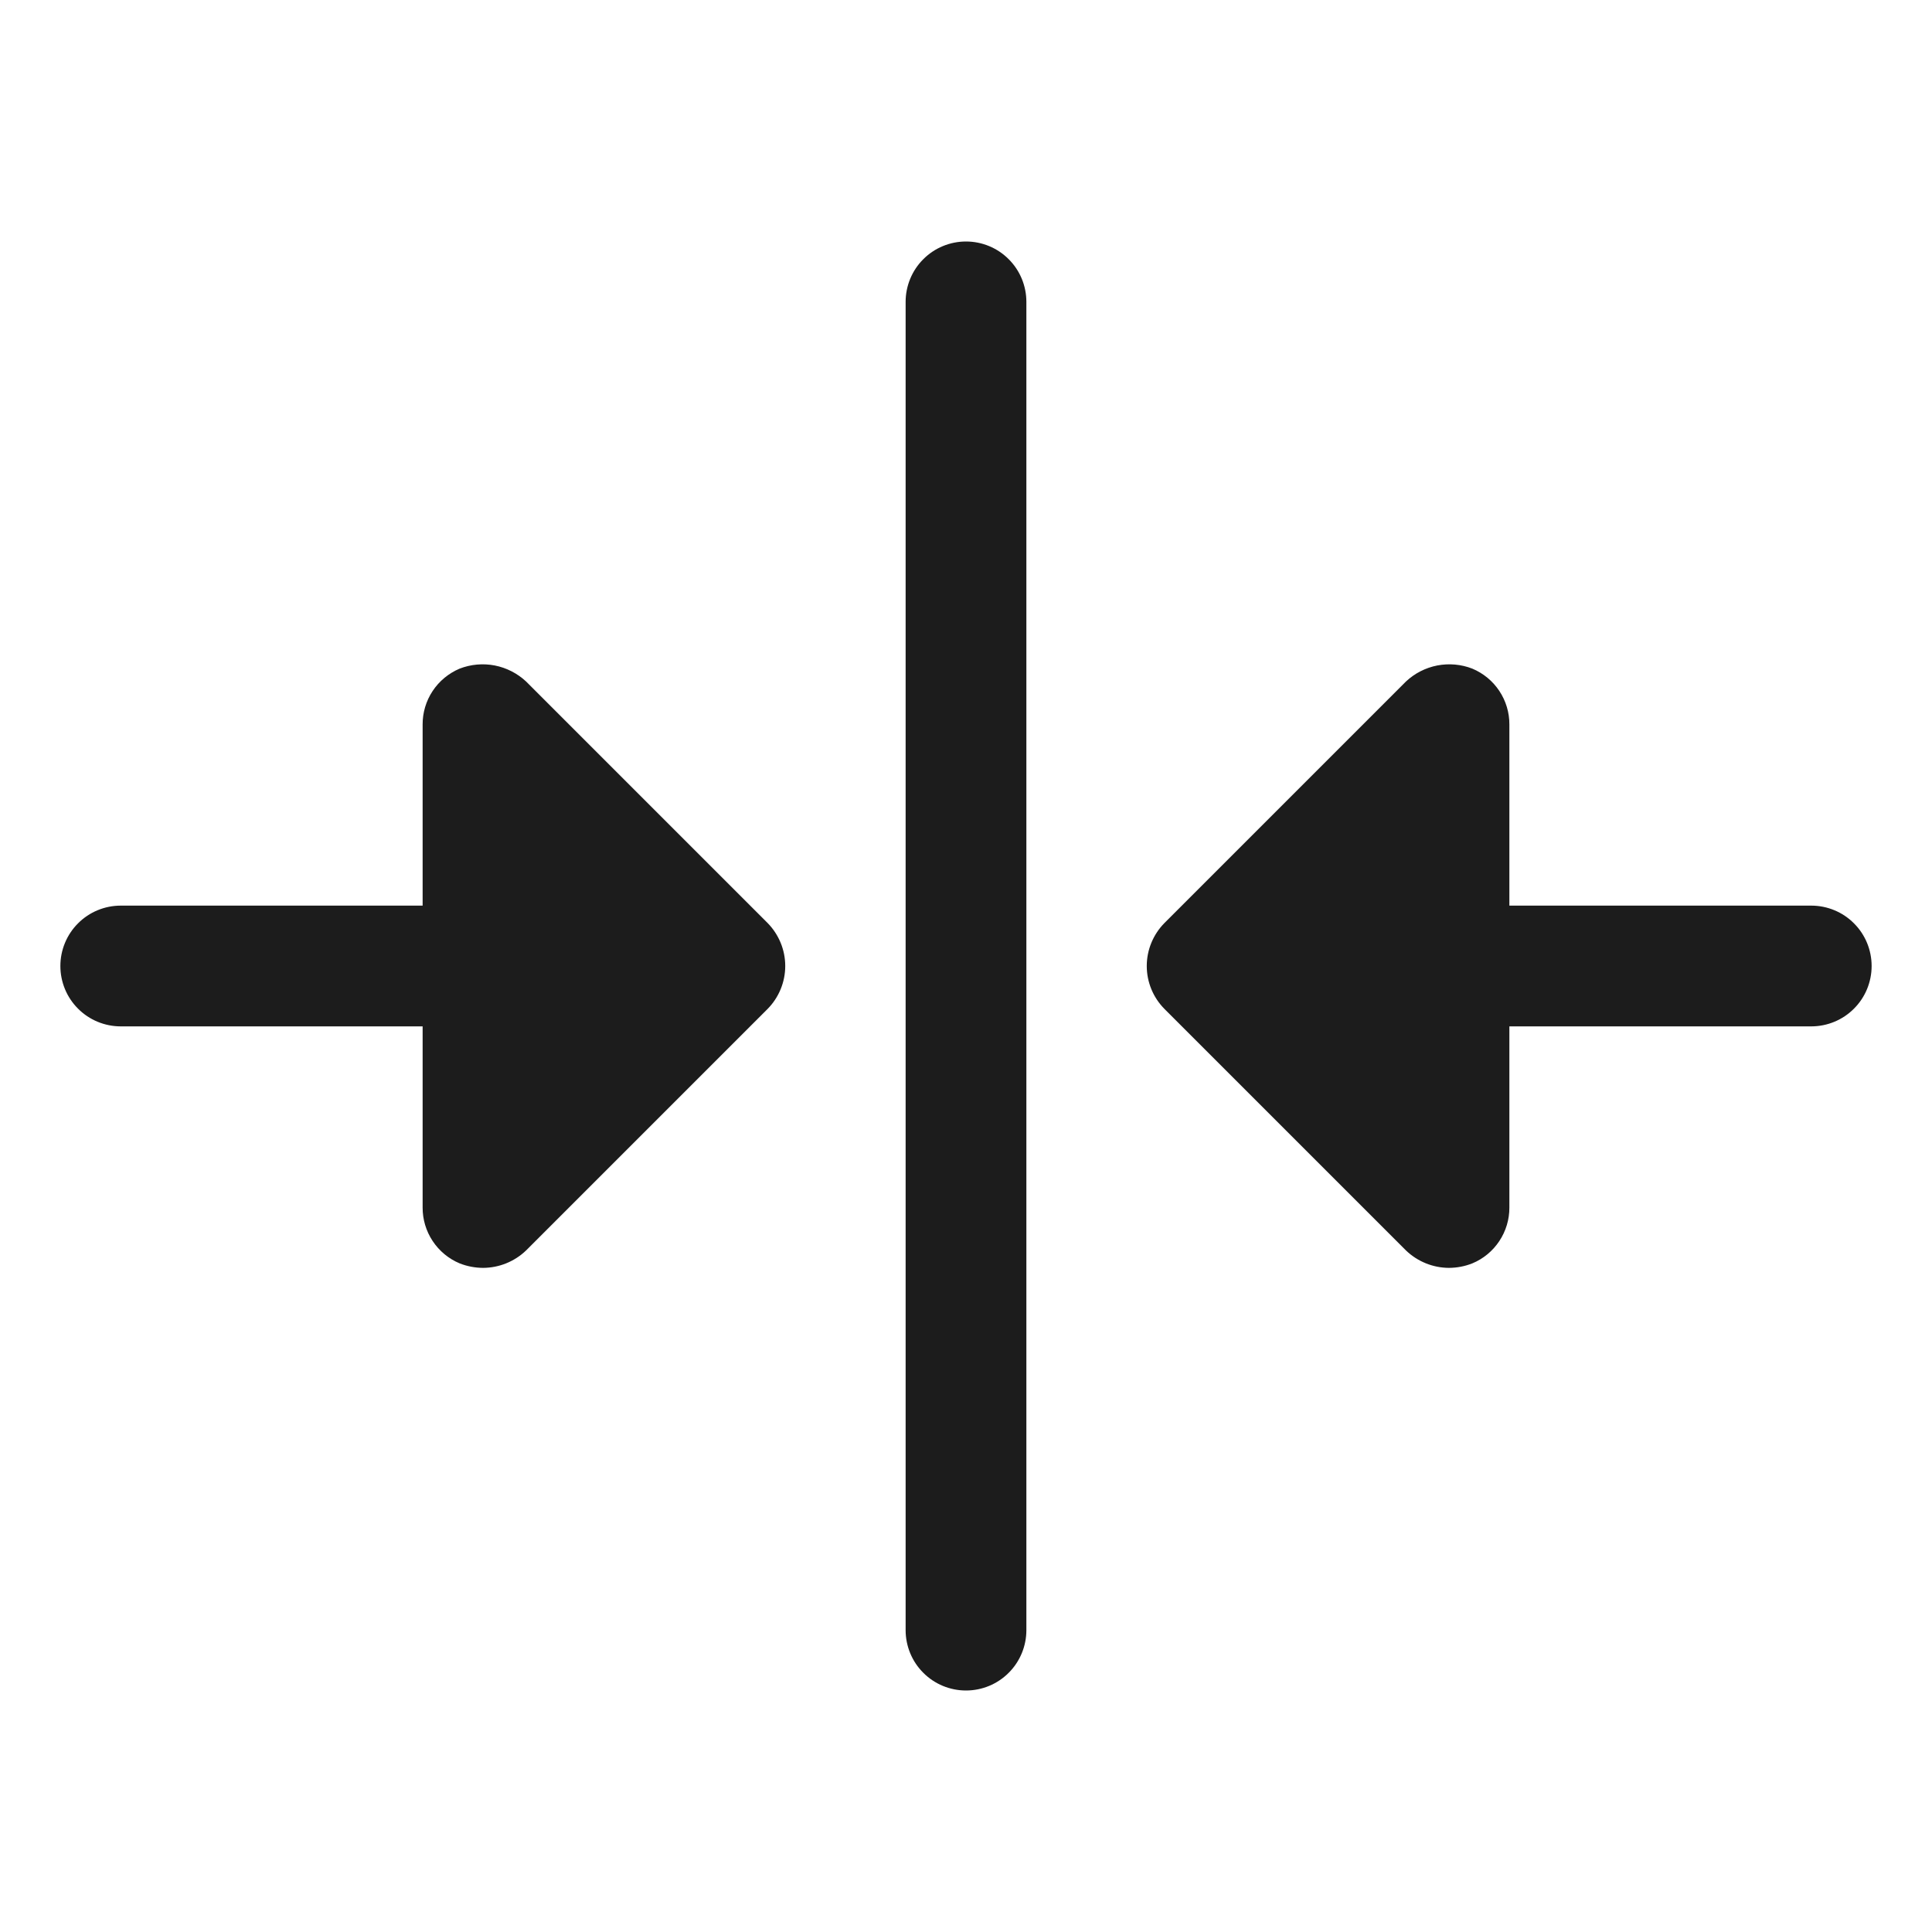 <svg width="32" height="32" viewBox="0 0 32 32" fill="none" xmlns="http://www.w3.org/2000/svg">
<path d="M17 5V27C17 27.265 16.895 27.52 16.707 27.707C16.52 27.895 16.265 28 16 28C15.735 28 15.48 27.895 15.293 27.707C15.105 27.52 15 27.265 15 27V5C15 4.735 15.105 4.48 15.293 4.293C15.48 4.105 15.735 4 16 4C16.265 4 16.52 4.105 16.707 4.293C16.895 4.48 17 4.735 17 5ZM8.713 11.287C8.568 11.152 8.388 11.06 8.193 11.022C7.999 10.985 7.797 11.003 7.612 11.075C7.431 11.152 7.275 11.28 7.166 11.445C7.057 11.609 6.999 11.803 7 12V15H2C1.735 15 1.48 15.105 1.293 15.293C1.105 15.48 1 15.735 1 16C1 16.265 1.105 16.52 1.293 16.707C1.48 16.895 1.735 17 2 17H7V20C6.999 20.197 7.057 20.391 7.166 20.555C7.275 20.72 7.431 20.849 7.612 20.925C7.736 20.974 7.867 20.999 8 21C8.266 20.999 8.521 20.896 8.713 20.712L12.713 16.712C12.9 16.523 13.006 16.267 13.006 16C13.006 15.733 12.9 15.477 12.713 15.287L8.713 11.287ZM30 15H25V12C25.001 11.803 24.943 11.609 24.834 11.445C24.725 11.28 24.57 11.152 24.387 11.075C24.203 11.003 24.002 10.985 23.807 11.022C23.612 11.06 23.432 11.152 23.288 11.287L19.288 15.287C19.1 15.477 18.994 15.733 18.994 16C18.994 16.267 19.1 16.523 19.288 16.712L23.288 20.712C23.48 20.896 23.735 20.999 24 21C24.133 20.999 24.264 20.974 24.387 20.925C24.57 20.849 24.725 20.72 24.834 20.555C24.943 20.391 25.001 20.197 25 20V17H30C30.265 17 30.52 16.895 30.707 16.707C30.895 16.52 31 16.265 31 16C31 15.735 30.895 15.48 30.707 15.293C30.52 15.105 30.265 15 30 15Z" fill="#1C1C1C"/>
</svg>
